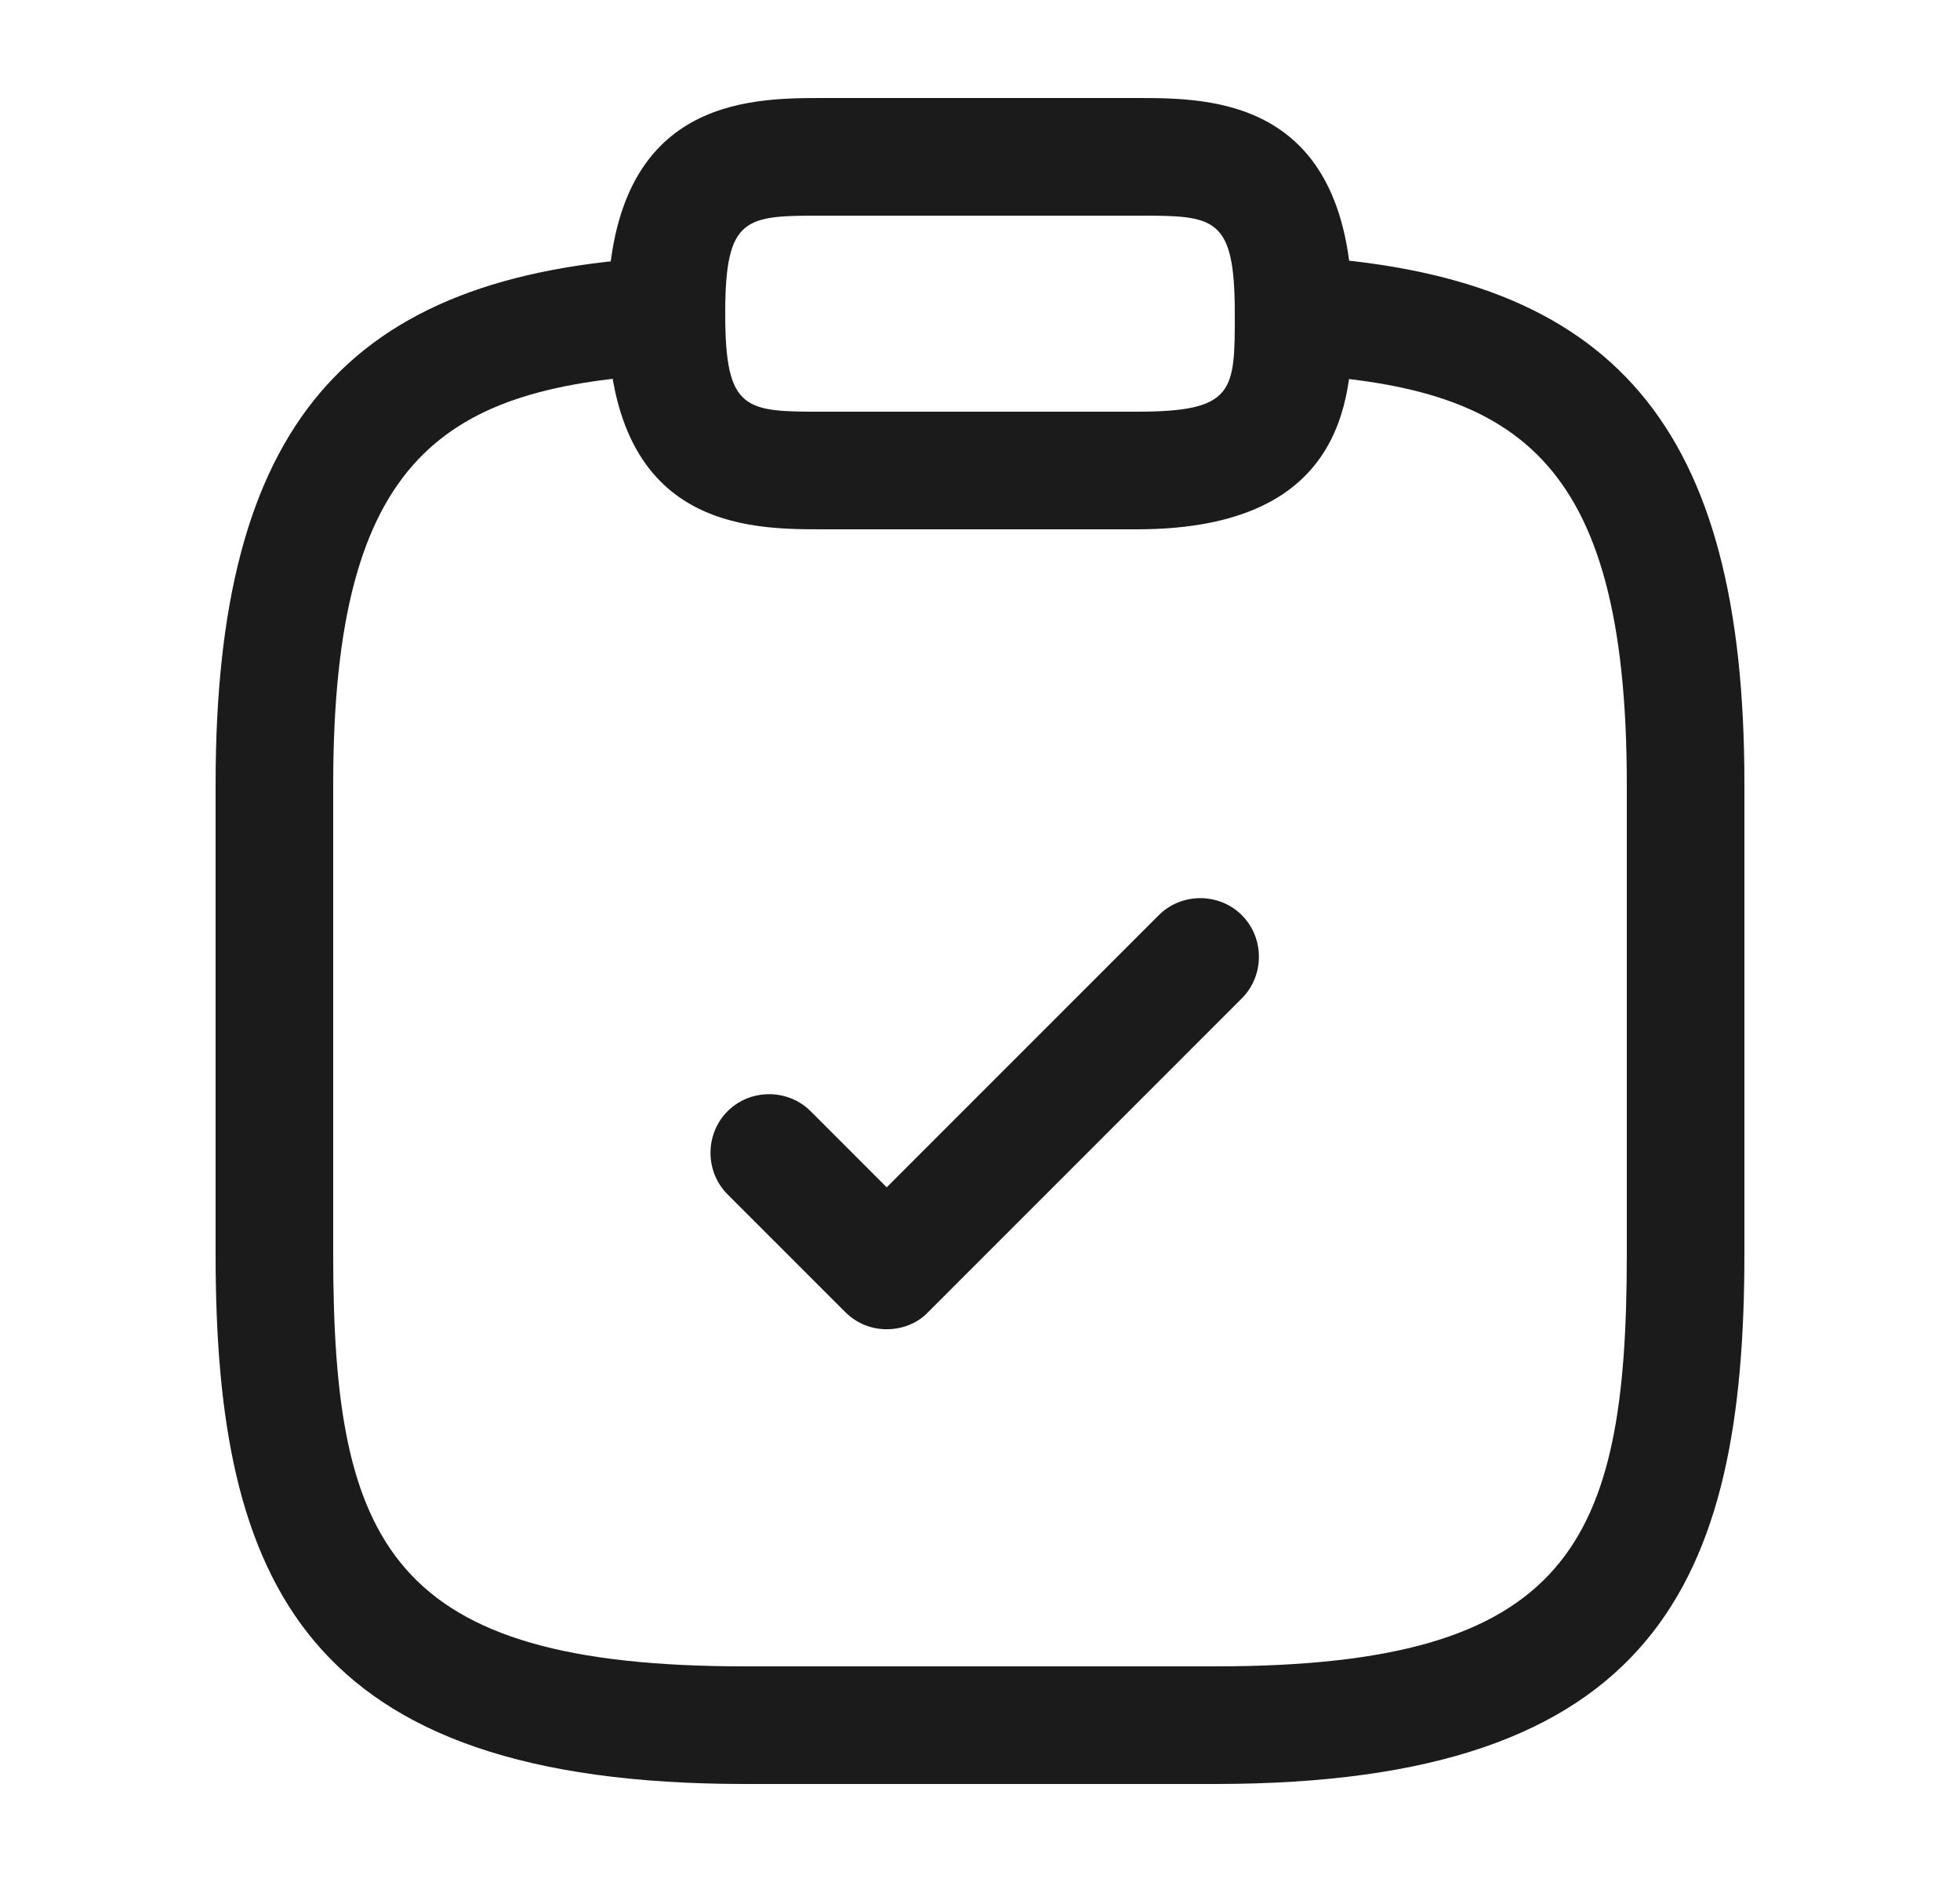 <svg width="25" height="24" viewBox="0 0 25 24" fill="none" xmlns="http://www.w3.org/2000/svg">
<path d="M11.31 16.951C11.12 16.951 10.93 16.881 10.78 16.731L9.28 15.231C8.99 14.941 8.99 14.461 9.28 14.171C9.57 13.881 10.05 13.881 10.34 14.171L11.31 15.141L14.78 11.671C15.07 11.381 15.55 11.381 15.84 11.671C16.13 11.961 16.13 12.441 15.84 12.731L11.84 16.731C11.7 16.881 11.5 16.951 11.31 16.951Z" fill="#1C1B1B"/>
<path d="M14.5 6.75H10.5C9.54 6.75 7.75 6.75 7.75 4C7.75 1.25 9.54 1.25 10.5 1.25H14.5C15.46 1.25 17.25 1.25 17.25 4C17.25 4.96 17.25 6.75 14.5 6.75ZM10.5 2.75C9.51 2.75 9.25 2.75 9.25 4C9.25 5.25 9.51 5.25 10.5 5.25H14.5C15.75 5.25 15.75 4.99 15.75 4C15.75 2.75 15.49 2.75 14.5 2.75H10.5Z" fill="#1C1B1B"/>
<path d="M15.5 22.75H9.5C3.88 22.75 2.75 20.17 2.75 16V10C2.75 5.44 4.4 3.49 8.46 3.28C8.87 3.26 9.23 3.57 9.25 3.99C9.27 4.41 8.95 4.75 8.54 4.77C5.7 4.93 4.25 5.78 4.25 10V16C4.25 19.7 4.98 21.25 9.5 21.25H15.5C20.02 21.25 20.75 19.7 20.75 16V10C20.75 5.78 19.3 4.93 16.46 4.77C16.05 4.75 15.73 4.39 15.75 3.98C15.77 3.57 16.12 3.25 16.54 3.27C20.6 3.49 22.25 5.44 22.25 9.99V15.99C22.25 20.17 21.12 22.75 15.5 22.75Z" fill="#1C1B1B"/>
</svg>

